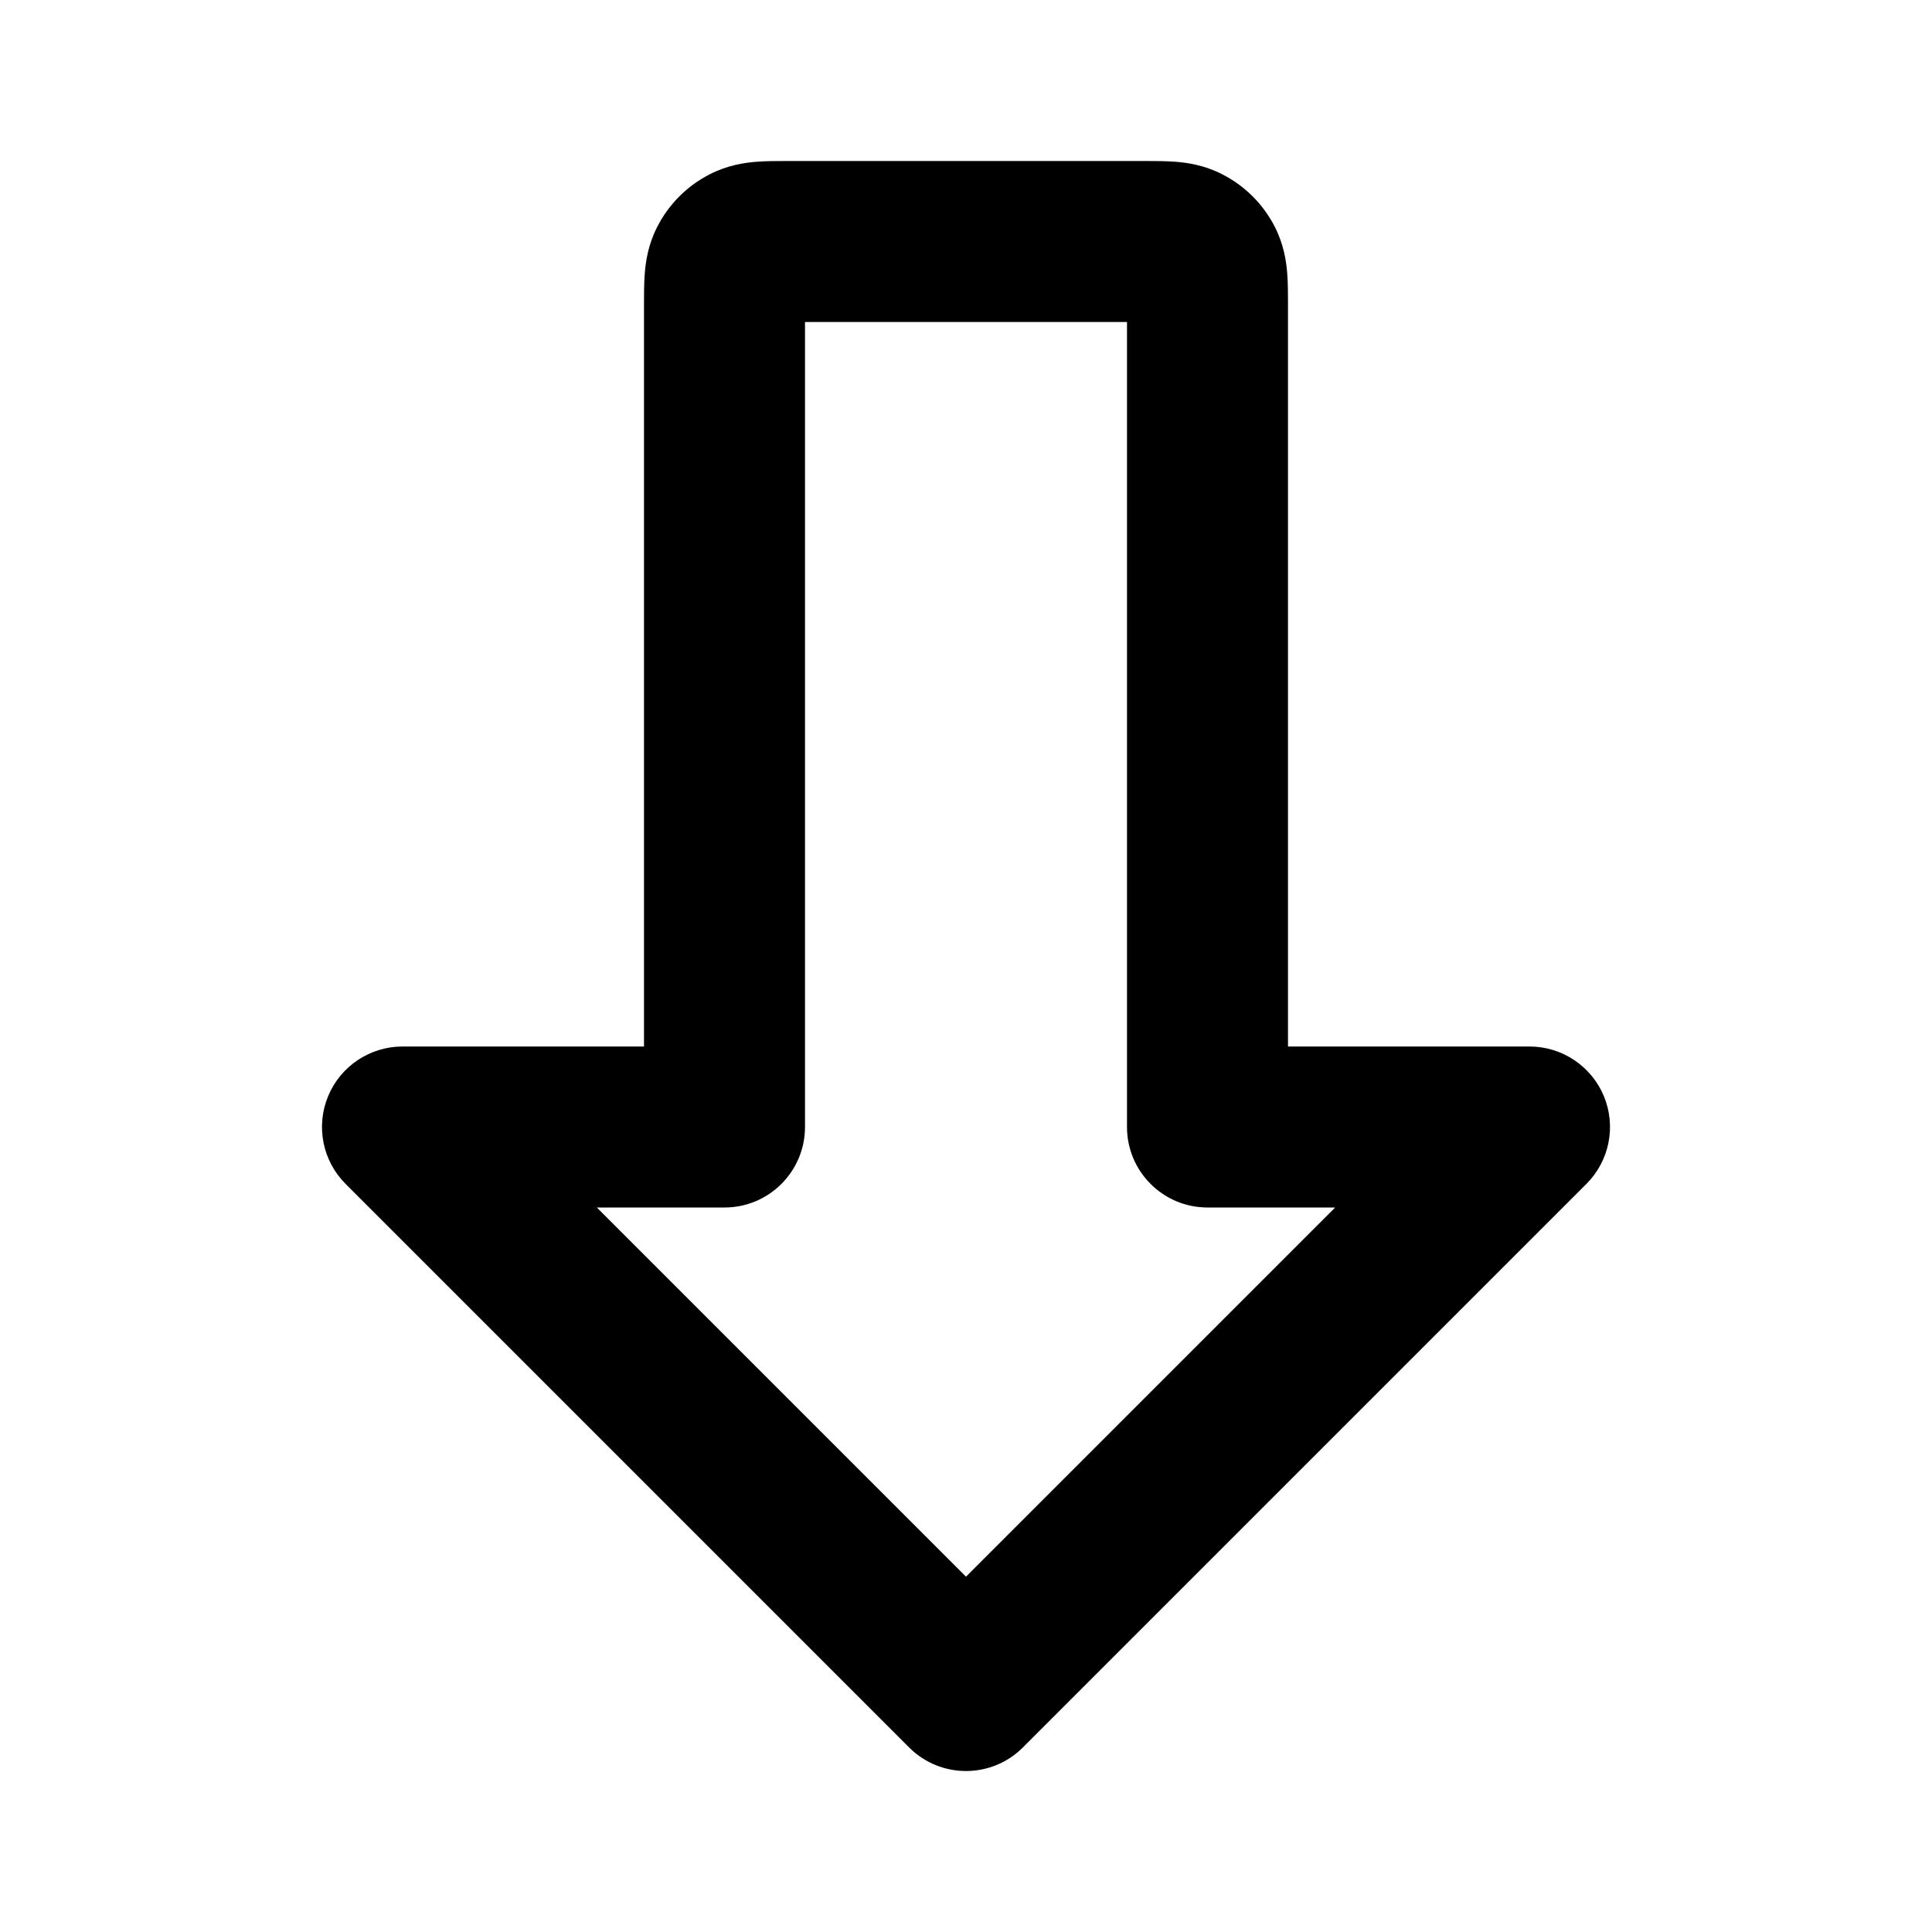 <svg xmlns="http://www.w3.org/2000/svg" width="24" height="24" viewBox="0 0 24 24">
  <defs/>
  <path d="M9.777,2 L14.223,2 C14.342,2 14.484,2 14.61,2.01 C14.755,2.022 14.963,2.052 15.181,2.164 C15.463,2.307 15.693,2.537 15.837,2.819 C15.948,3.037 15.978,3.245 15.99,3.39 C16,3.516 16,3.658 16,3.777 L16,13 L19,13 C19.404,13 19.769,13.244 19.924,13.617 C20.079,13.991 19.993,14.421 19.707,14.707 L12.707,21.707 C12.317,22.098 11.683,22.098 11.293,21.707 L4.293,14.707 C4.007,14.421 3.921,13.991 4.076,13.617 C4.231,13.244 4.596,13 5,13 L8,13 L8,3.8 L8,3.777 L8,3.776 C8,3.657 8,3.515 8.01,3.39 C8.022,3.245 8.052,3.037 8.164,2.819 C8.307,2.537 8.537,2.307 8.819,2.164 C9.037,2.052 9.245,2.022 9.39,2.01 C9.516,2 9.658,2 9.777,2 Z M10,4 L10,14 C10,14.552 9.552,15 9,15 L7.414,15 L12,19.586 L16.586,15 L15,15 C14.448,15 14,14.552 14,14 L14,4 Z"/>
</svg>
